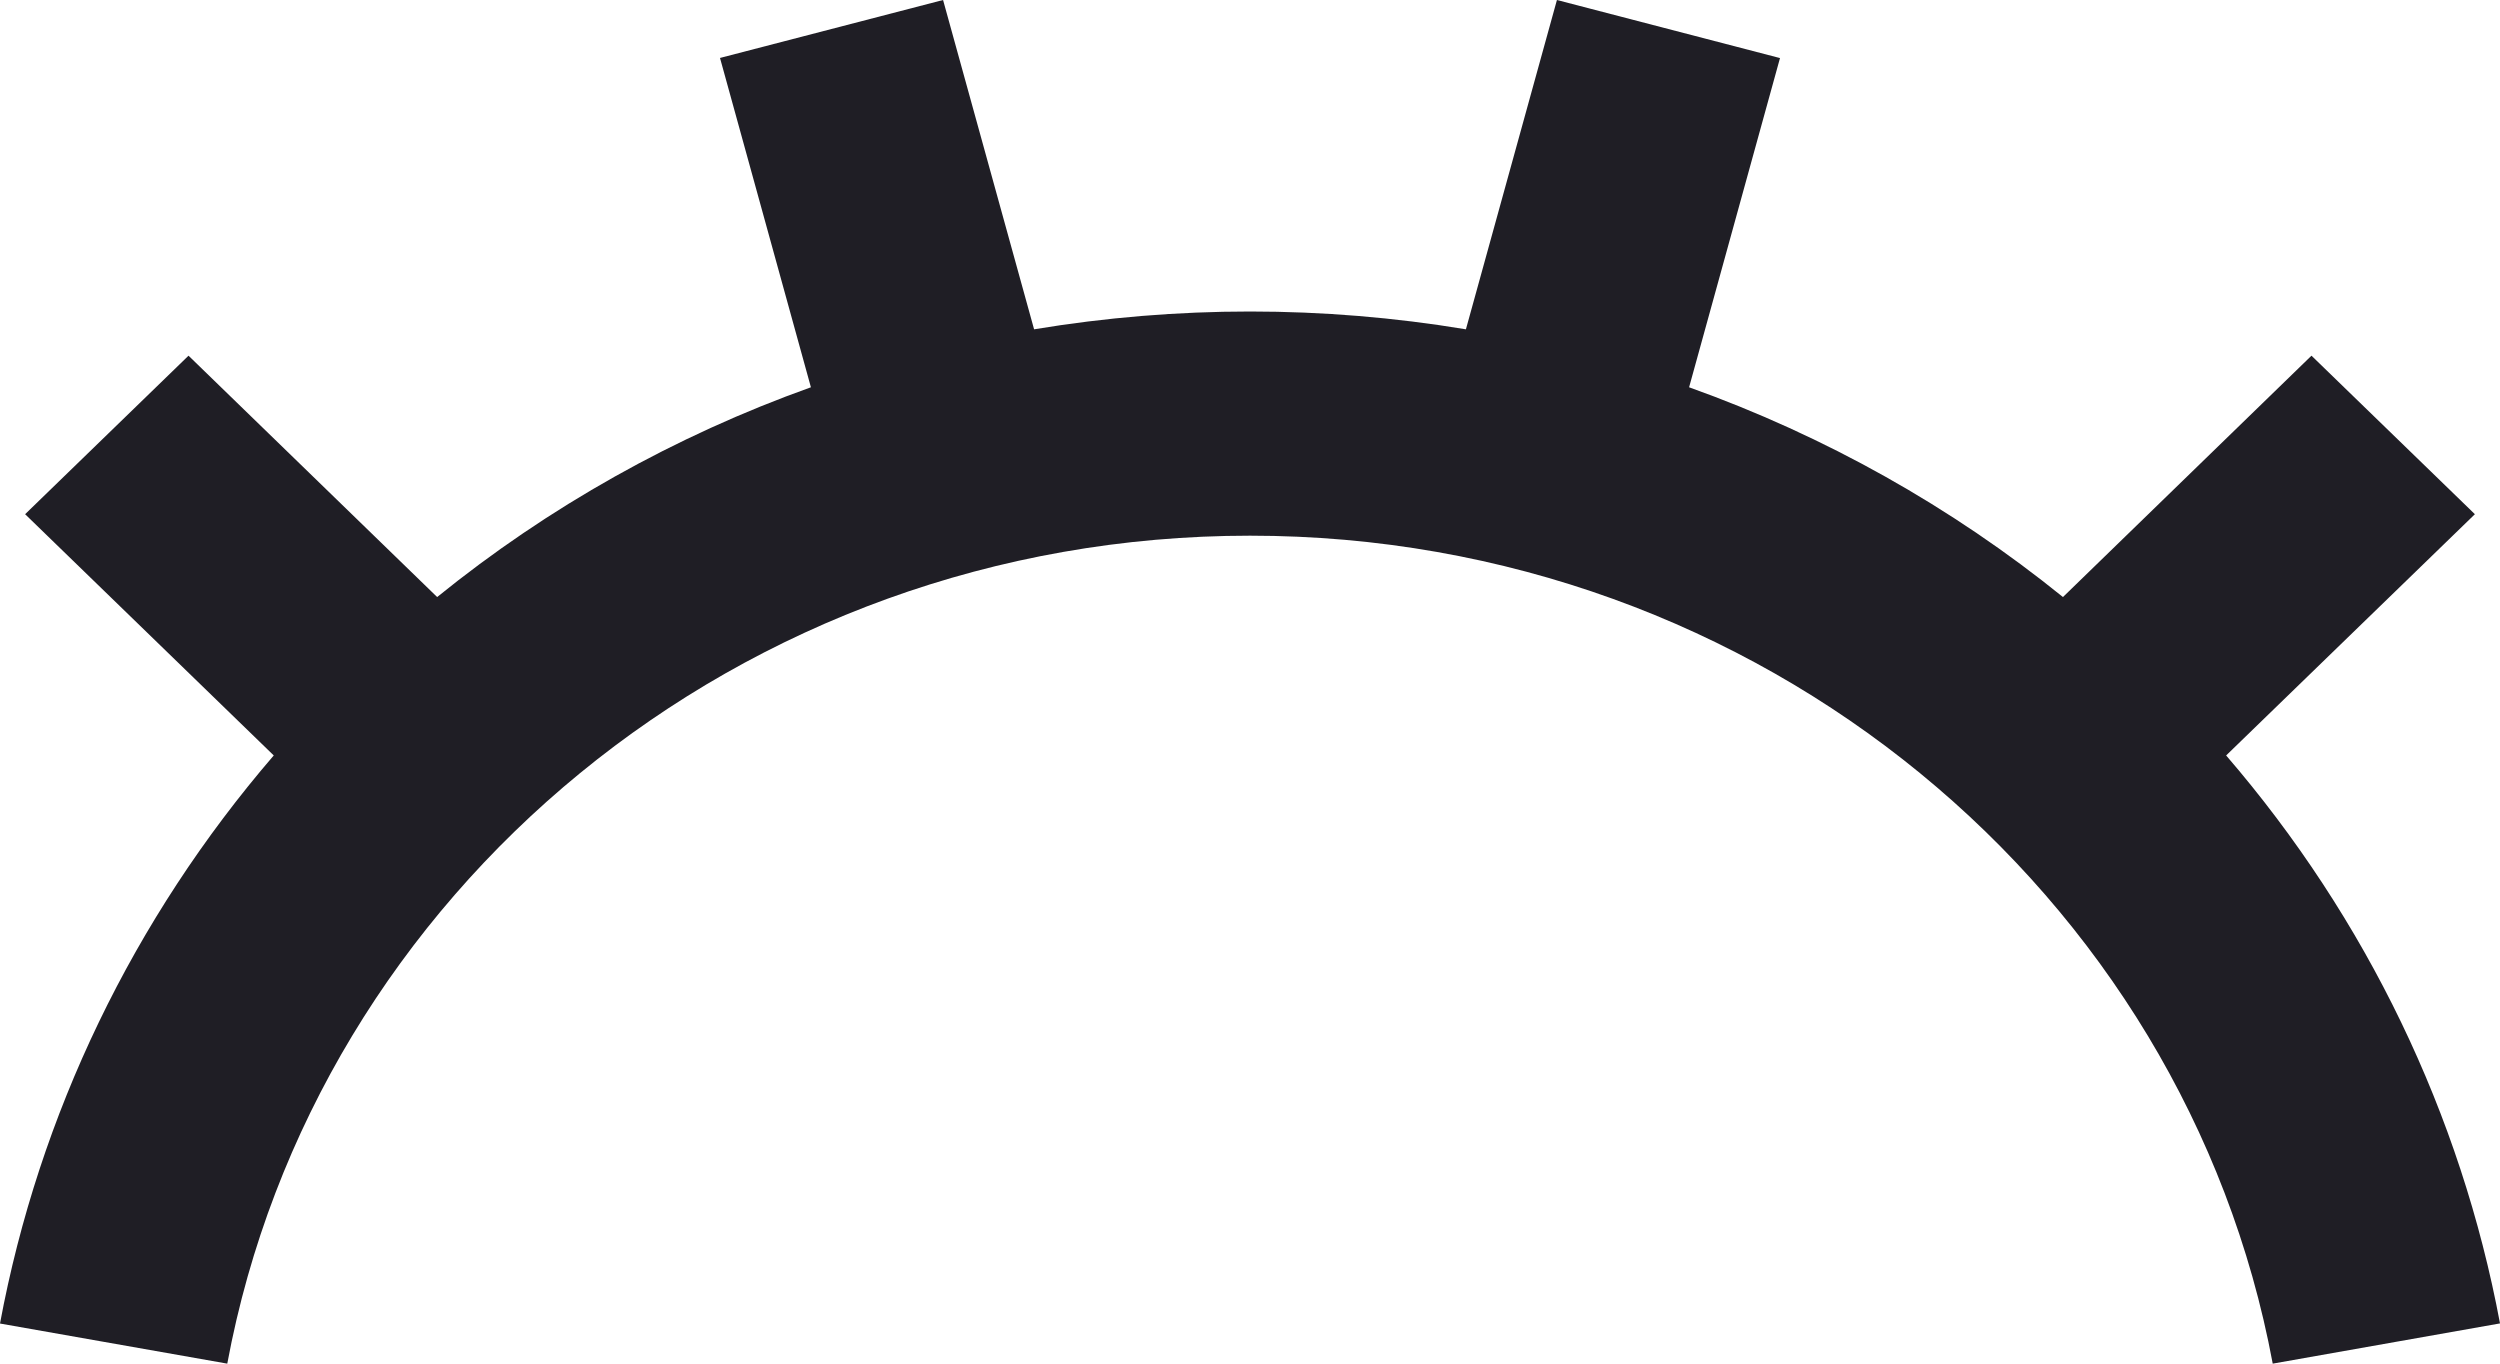 <svg width="22" height="12" viewBox="0 0 22 12" fill="none" xmlns="http://www.w3.org/2000/svg">
<path d="M13.701 0L15.664 0.511L14.864 3.408C16.061 3.836 17.174 4.461 18.154 5.254L20.341 3.13L21.779 4.525L19.59 6.648C20.826 8.083 21.656 9.806 22 11.646L20 12C19.229 7.857 15.493 4.714 11 4.714C6.508 4.714 2.771 7.857 2 12L-1.90735e-06 11.647C0.343 9.806 1.173 8.084 2.409 6.648L0.221 4.525L1.659 3.13L3.847 5.254C4.826 4.461 5.939 3.836 7.136 3.408L6.336 0.51L8.299 0L9.1 2.898C10.357 2.689 11.643 2.689 12.9 2.898L13.701 0Z" fill="#1F1E25"/>
</svg>
